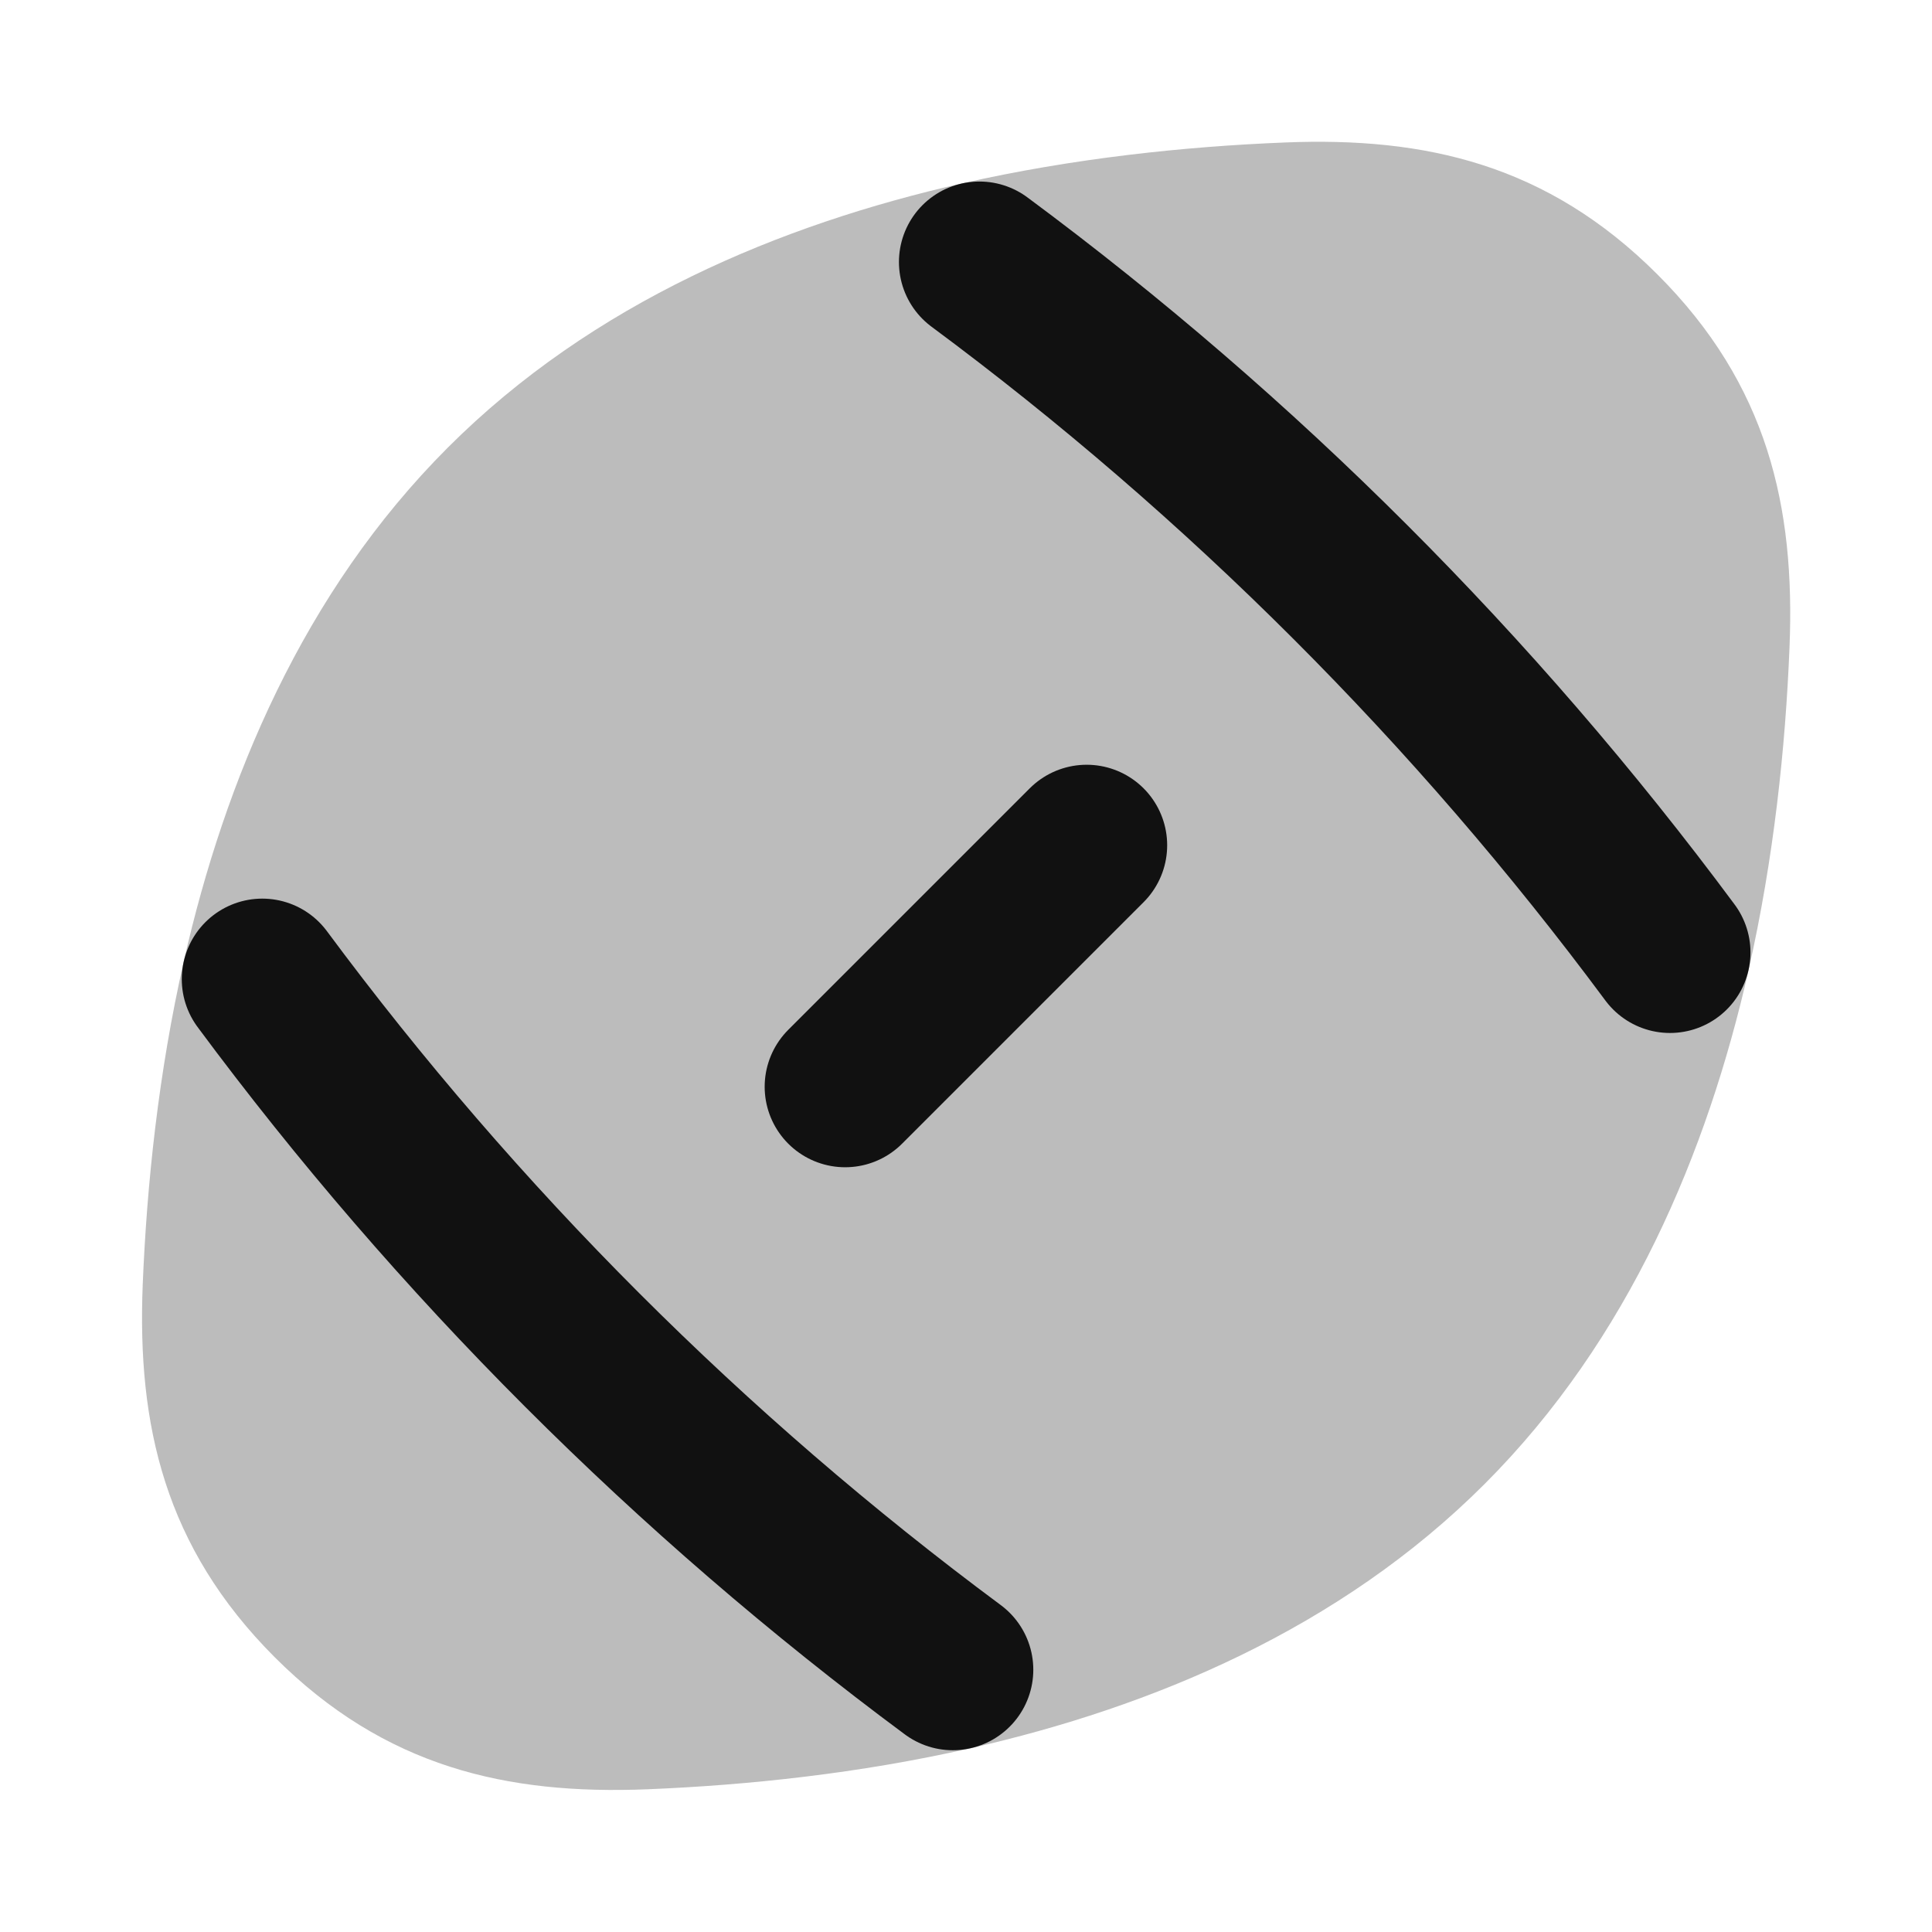 <svg width="24" height="24" viewBox="0 0 24 24" fill="none" xmlns="http://www.w3.org/2000/svg">
<path opacity="0.28" d="M20.59 3.41C19.221 2.041 17.705 1.699 15.96 1.77C14.715 1.82 13.335 1.965 11.947 2.279C9.697 2.789 7.363 3.759 5.563 5.56C3.763 7.36 2.793 9.693 2.283 11.942C1.968 13.331 1.824 14.711 1.773 15.956C1.703 17.701 2.045 19.218 3.413 20.587C4.782 21.955 6.299 22.297 8.044 22.227C9.289 22.176 10.669 22.032 12.057 21.717C14.307 21.207 16.64 20.237 18.44 18.437C20.241 16.637 21.211 14.303 21.721 12.053C22.035 10.665 22.18 9.285 22.23 8.04C22.301 6.295 21.959 4.778 20.59 3.41Z" fill="#111111"/>
<path d="M13.499 10.5L10.499 13.5M12.167 3.255C15.425 5.67 18.329 8.574 20.745 11.832M3.258 12.163C5.673 15.422 8.578 18.326 11.836 20.742" stroke="#111111" stroke-width="2" stroke-linecap="round" stroke-linejoin="round"/>
</svg>
